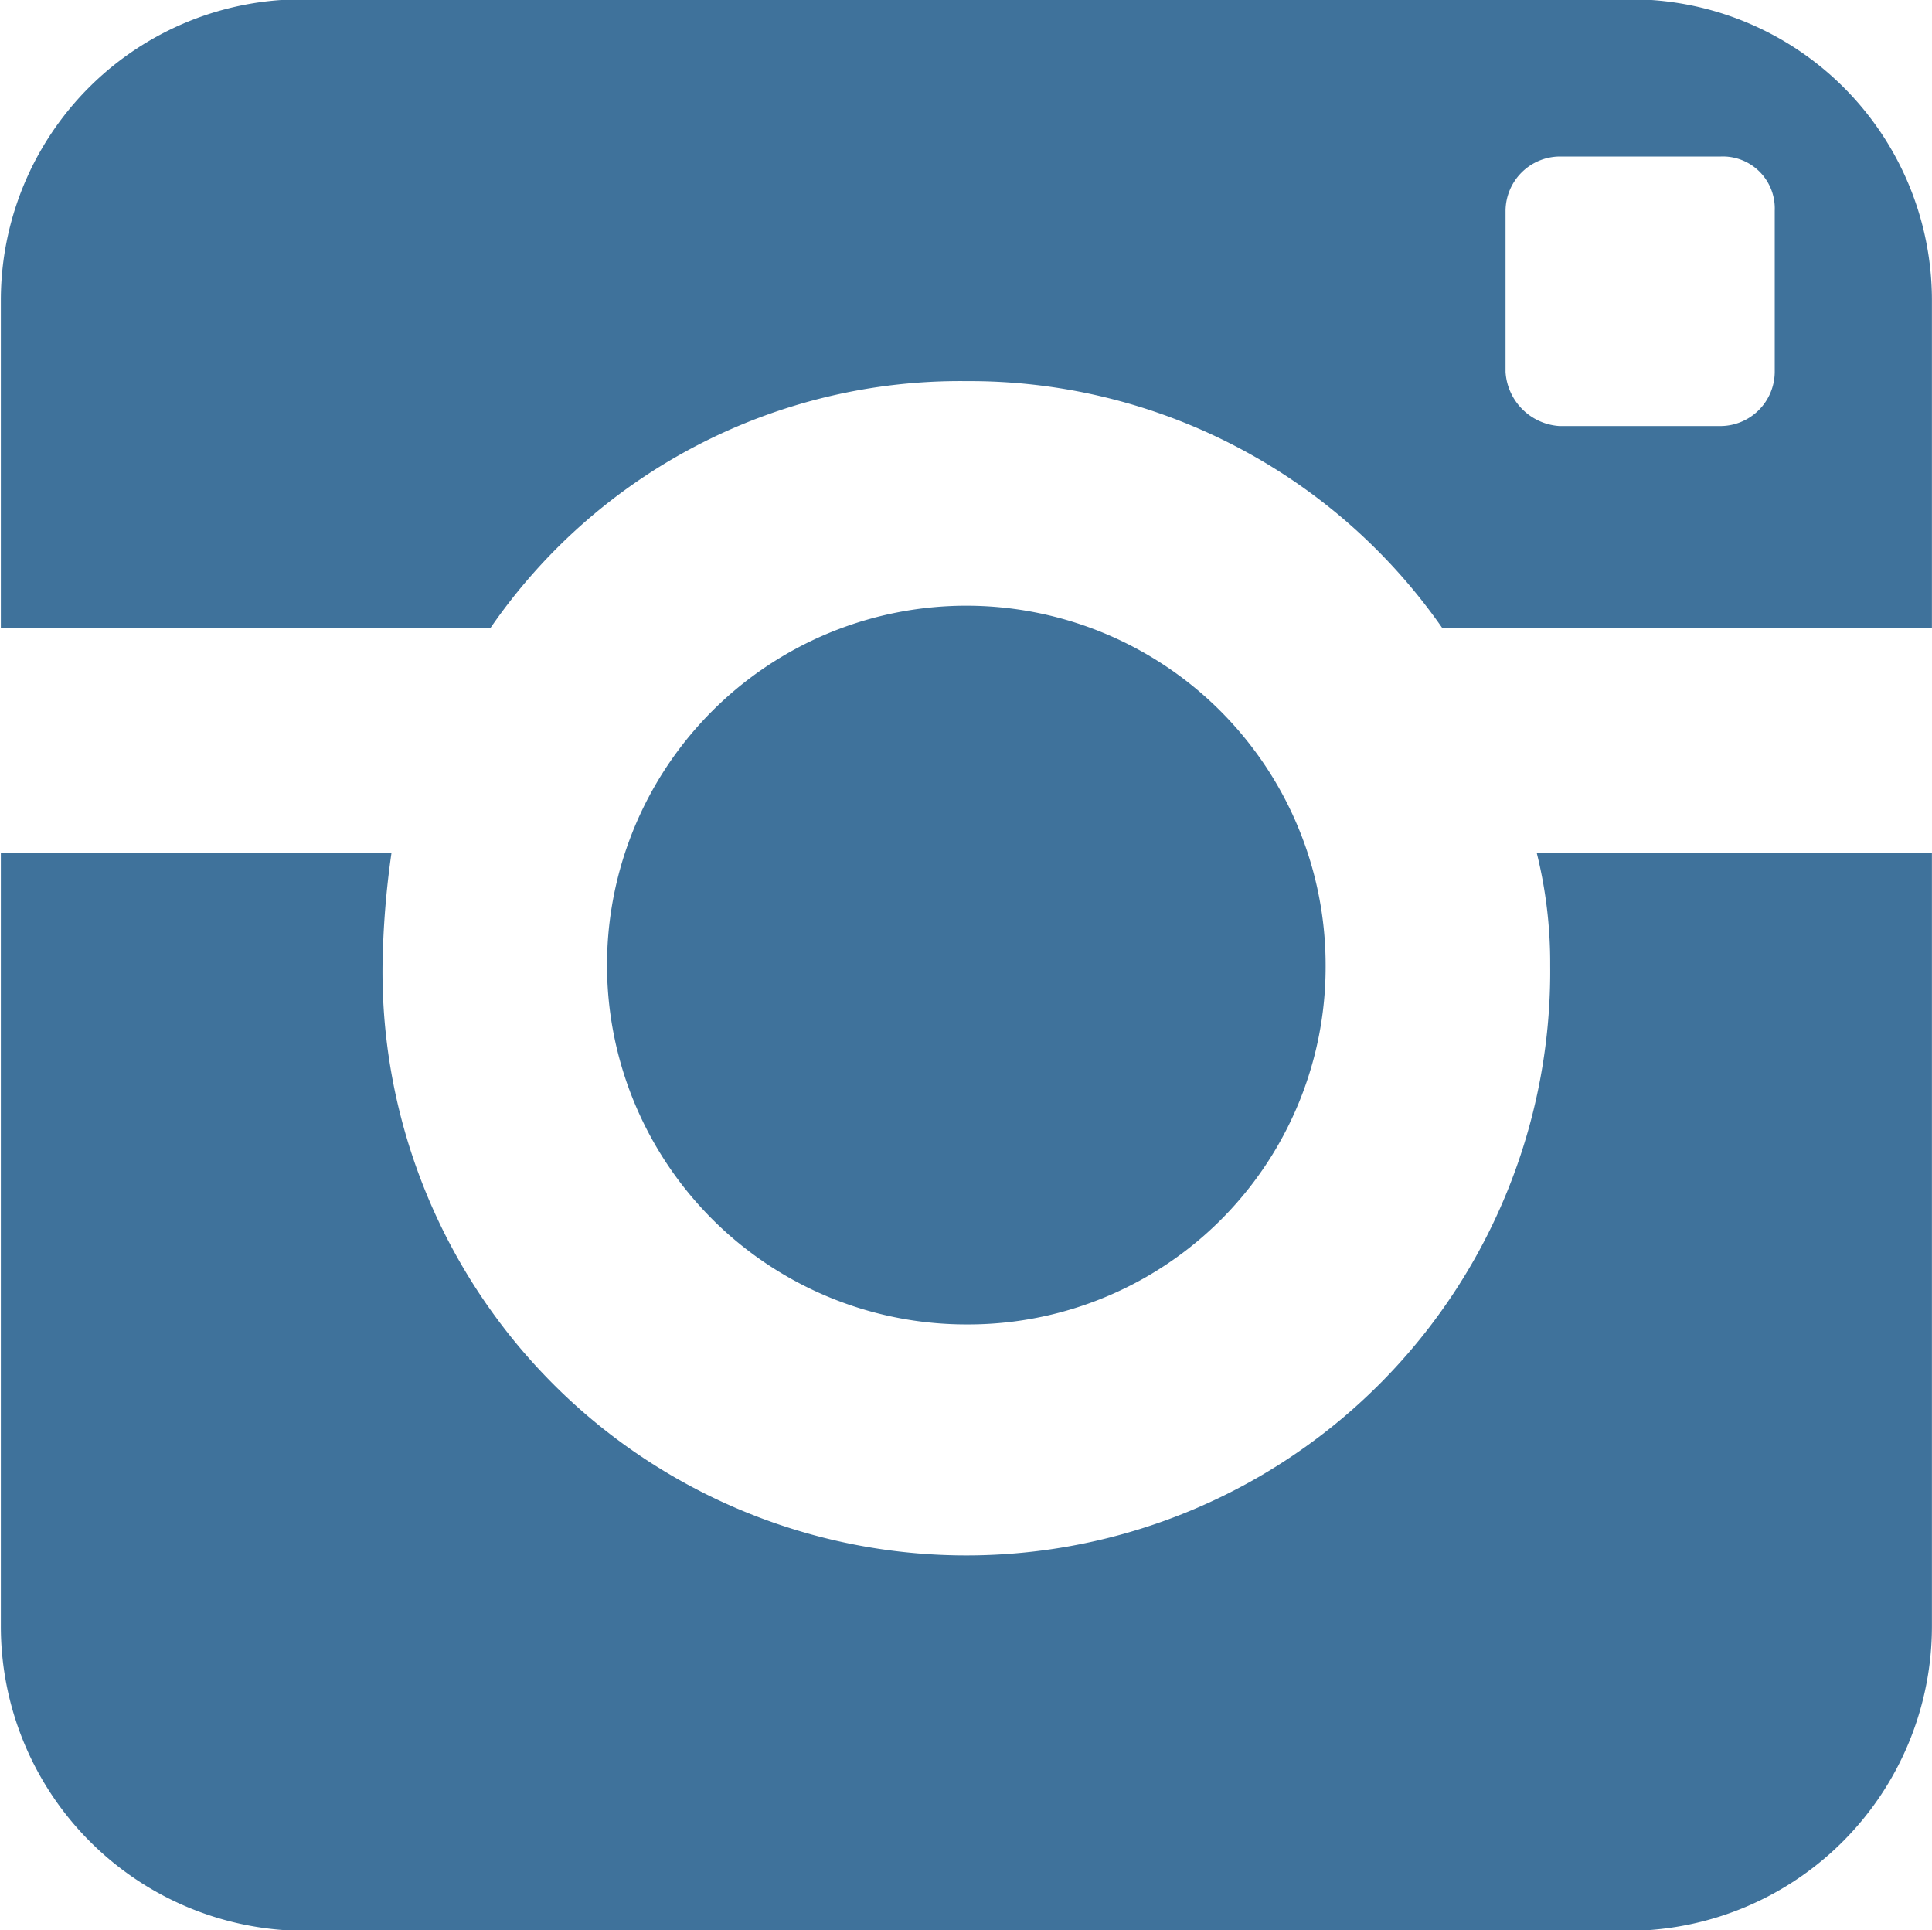 <svg xmlns="http://www.w3.org/2000/svg" width="98.324" height="98.213" viewBox="0 0 27.531 27.5">
  <defs>
    <style>
      .cls-1 {
        fill: #3f729b;
        fill-rule: evenodd;
      }
    </style>
  </defs>
  <path id="instagram_icon" data-name="instagram icon" class="cls-1" d="M259.278,1121a8.32,8.32,0,1,1-16.639,0,12.527,12.527,0,0,1,.128-1.6H237.2v11.01a4.34,4.34,0,0,0,4.287,4.35H260.43a4.34,4.34,0,0,0,4.288-4.35V1119.4h-5.632A6.471,6.471,0,0,1,259.278,1121Zm1.152-13.76H241.487a4.288,4.288,0,0,0-4.287,4.29v4.67h6.975a8.125,8.125,0,0,1,6.784-3.52,8.209,8.209,0,0,1,6.783,3.52h6.976v-4.67A4.289,4.289,0,0,0,260.43,1107.24Zm2.048,5.31a0.776,0.776,0,0,1-.768.77h-2.3a0.823,0.823,0,0,1-.768-0.77v-2.3a0.779,0.779,0,0,1,.768-0.77h2.3a0.74,0.74,0,0,1,.768.77v2.3Zm-6.4,8.45a5.12,5.12,0,1,0-5.119,5.12A5.093,5.093,0,0,0,256.078,1121Z" transform="translate(-237.188 -1107.25)"/>
</svg>
